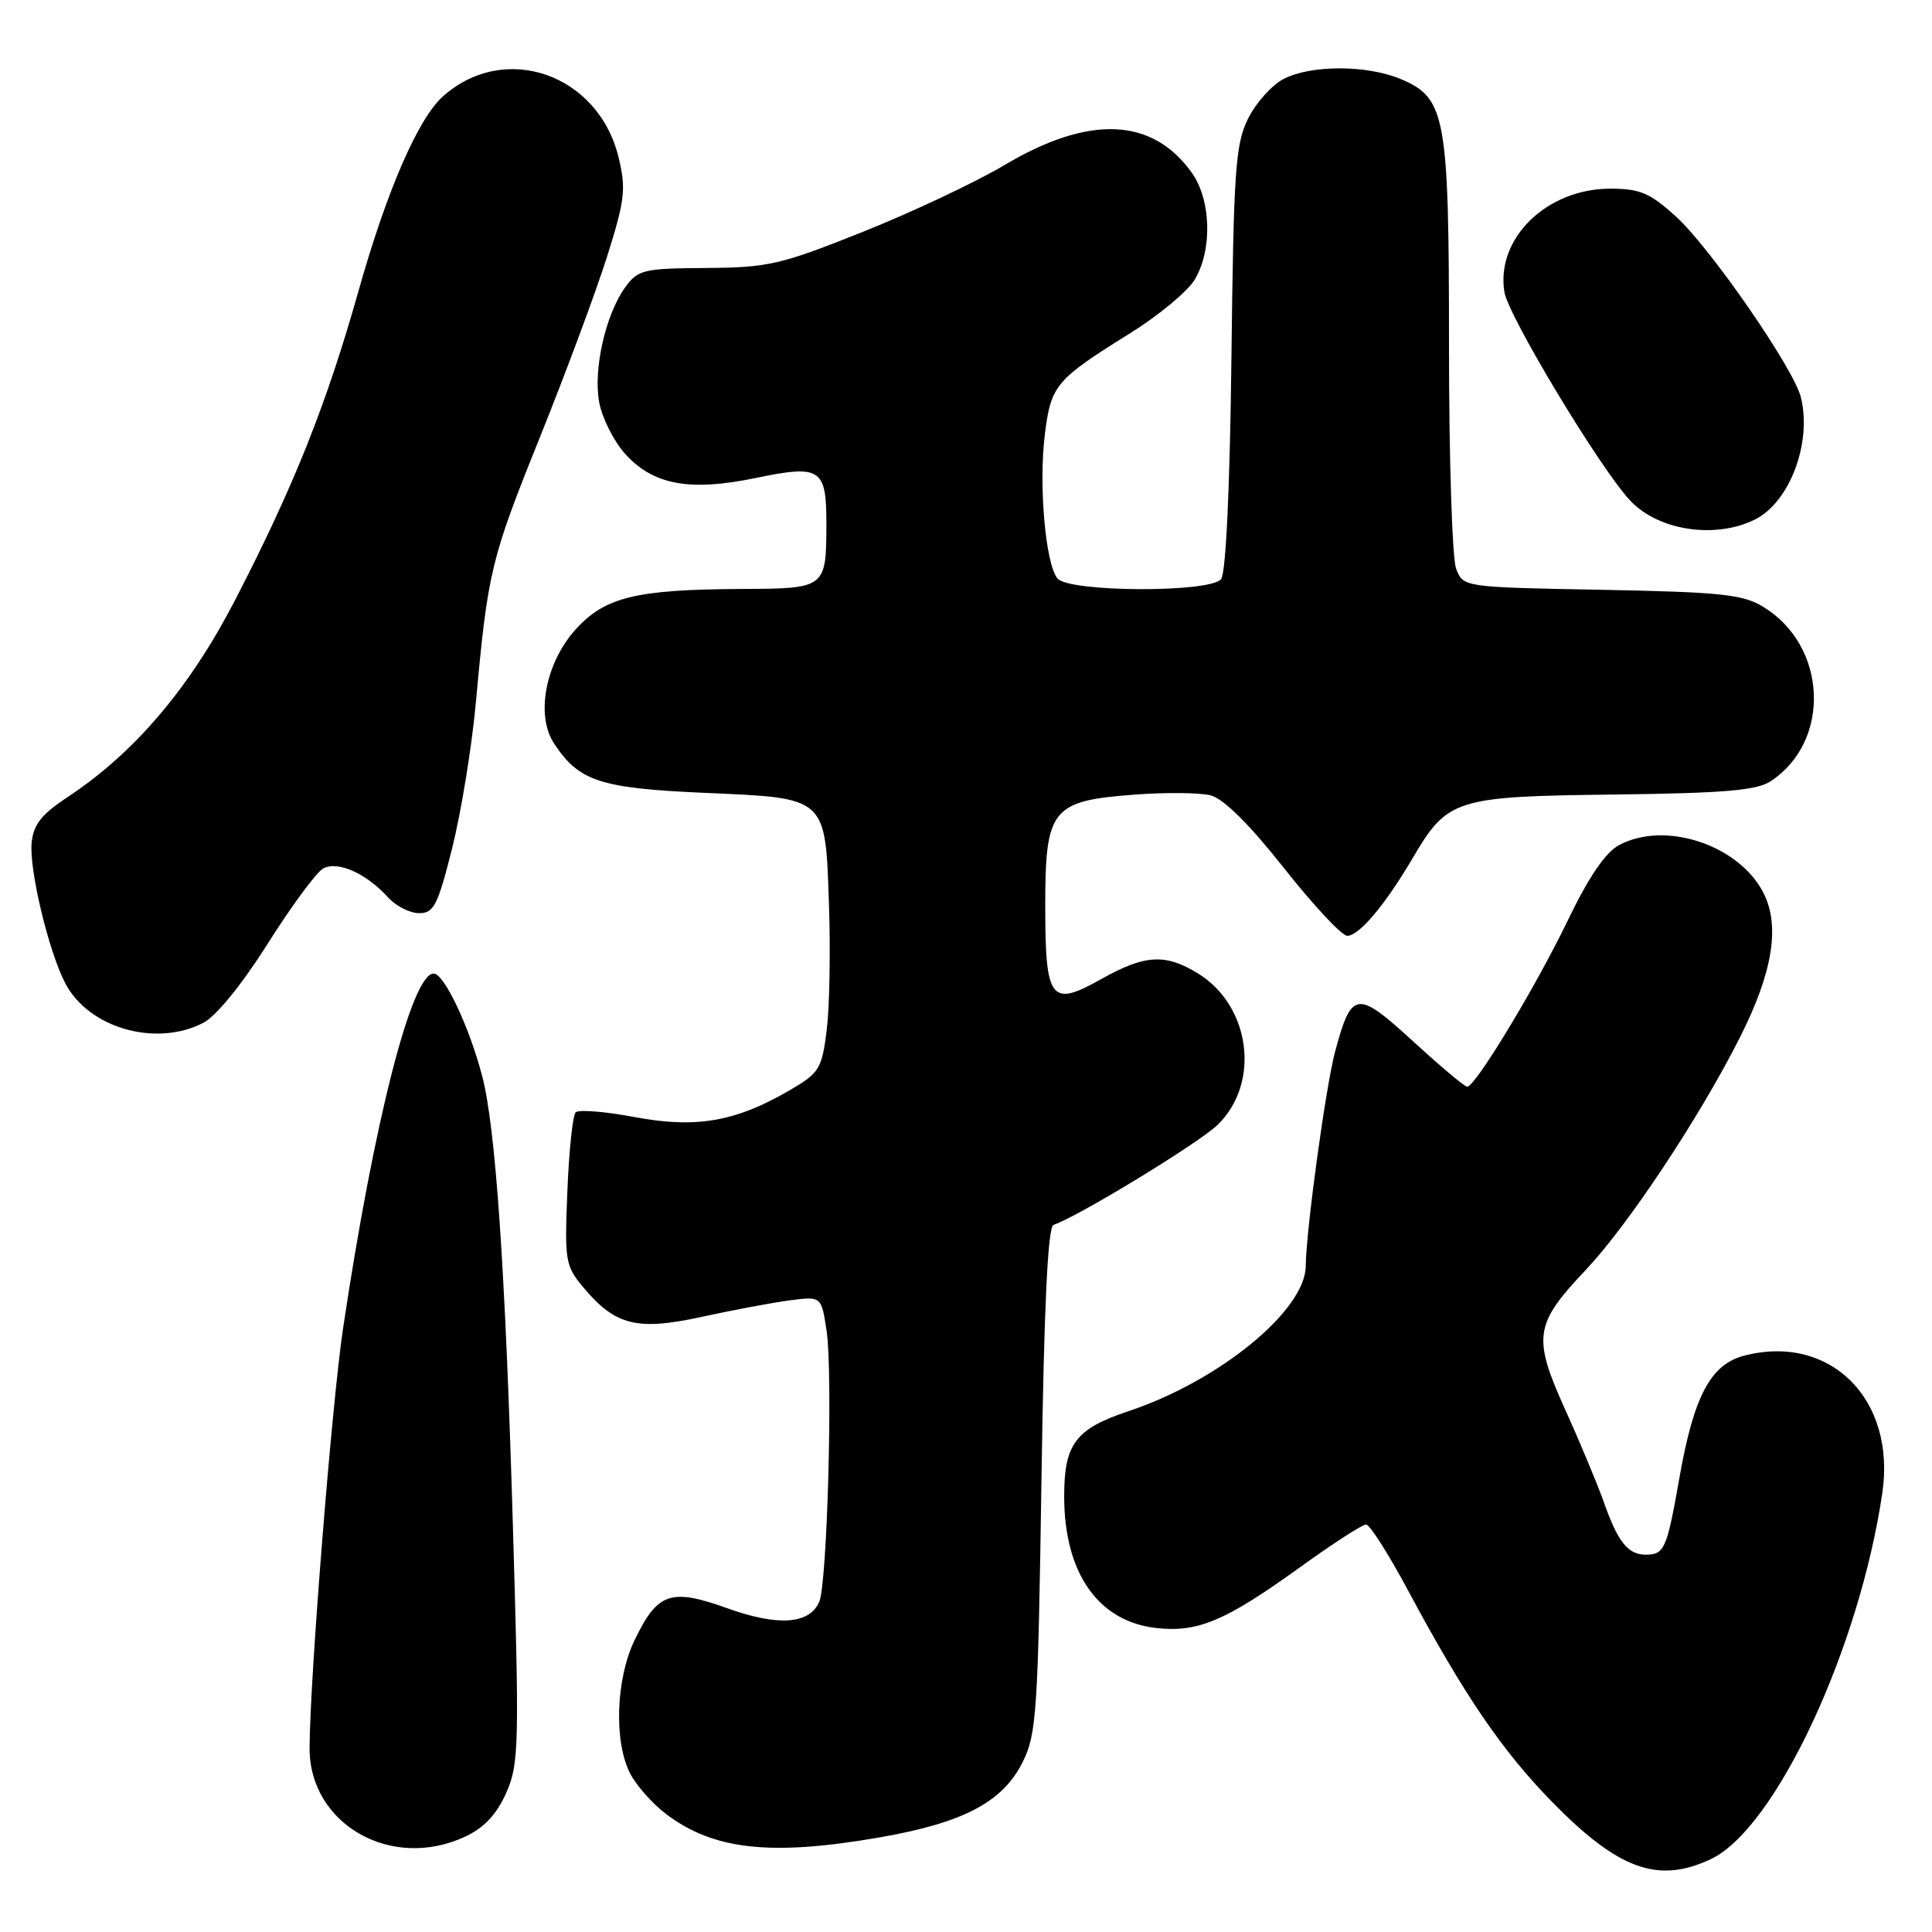 <?xml version="1.0" encoding="UTF-8" standalone="no"?>
<!DOCTYPE svg PUBLIC "-//W3C//DTD SVG 1.1//EN" "http://www.w3.org/Graphics/SVG/1.1/DTD/svg11.dtd" >
<svg xmlns="http://www.w3.org/2000/svg" xmlns:xlink="http://www.w3.org/1999/xlink" version="1.1" viewBox="0 0 256 256">
 <g >
 <path fill="currentColor"
d=" M 226.72 246.33 C 235.25 242.28 246.39 218.47 249.42 197.80 C 251.23 185.41 242.54 176.73 231.19 179.61 C 226.68 180.75 224.44 184.94 222.52 195.88 C 220.87 205.26 220.55 206.00 218.06 206.00 C 215.71 206.00 214.38 204.33 212.52 199.05 C 211.68 196.69 209.39 191.18 207.41 186.81 C 203.06 177.17 203.30 175.49 210.07 168.33 C 215.70 162.37 225.05 148.30 230.49 137.58 C 234.90 128.89 235.92 122.67 233.64 118.26 C 230.36 111.93 220.62 108.72 214.54 111.98 C 212.73 112.95 210.52 116.18 207.74 121.96 C 203.52 130.72 195.49 144.00 194.41 144.00 C 194.08 144.00 190.83 141.27 187.19 137.93 C 179.79 131.16 179.09 131.25 176.92 139.30 C 175.68 143.88 173.05 163.12 173.02 167.75 C 172.98 173.63 161.56 182.99 149.50 187.00 C 142.51 189.33 141.00 191.34 141.01 198.30 C 141.02 208.44 145.51 214.85 153.20 215.72 C 158.73 216.34 162.37 214.80 172.31 207.63 C 176.61 204.53 180.52 202.00 181.01 202.00 C 181.50 202.00 184.00 205.94 186.58 210.75 C 193.99 224.58 199.03 231.98 205.63 238.73 C 214.45 247.75 219.72 249.65 226.72 246.33 Z  M 61.73 243.32 C 64.16 242.17 65.84 240.36 67.08 237.56 C 68.77 233.73 68.83 231.37 67.94 201.48 C 66.95 167.99 65.66 149.23 63.87 142.50 C 62.13 135.92 58.84 129.00 57.46 129.00 C 54.56 129.00 49.56 148.57 45.46 176.00 C 43.98 185.86 41.05 222.57 41.02 231.60 C 40.98 241.77 51.94 247.97 61.73 243.32 Z  M 116.58 243.46 C 127.65 241.53 132.86 238.79 135.50 233.50 C 137.35 229.81 137.54 226.92 138.00 196.08 C 138.34 173.07 138.84 162.55 139.60 162.30 C 142.84 161.22 158.90 151.43 161.36 149.03 C 167.06 143.47 165.70 133.23 158.70 128.96 C 154.39 126.33 151.69 126.49 145.93 129.73 C 139.21 133.51 138.50 132.58 138.50 119.98 C 138.50 107.19 139.36 106.12 150.23 105.30 C 154.38 104.98 158.96 105.02 160.41 105.39 C 162.12 105.82 165.51 109.18 170.13 115.02 C 174.03 119.96 177.80 124.00 178.52 124.00 C 180.09 124.00 183.55 119.89 187.19 113.70 C 191.80 105.85 192.80 105.53 213.84 105.28 C 228.48 105.10 232.75 104.74 234.62 103.52 C 242.69 98.22 242.14 85.55 233.61 80.39 C 230.93 78.76 227.97 78.45 212.19 78.15 C 193.88 77.81 193.88 77.81 192.94 75.34 C 192.42 73.98 192.00 60.73 192.00 45.90 C 192.00 15.28 191.58 12.98 185.57 10.46 C 181.08 8.59 173.70 8.59 170.09 10.46 C 168.54 11.26 166.42 13.62 165.38 15.71 C 163.70 19.09 163.46 22.49 163.17 47.50 C 162.96 64.87 162.44 75.97 161.79 76.75 C 160.29 78.56 141.64 78.48 140.12 76.65 C 138.53 74.73 137.61 64.25 138.45 57.54 C 139.26 51.03 139.89 50.29 149.71 44.18 C 153.52 41.81 157.40 38.59 158.32 37.03 C 160.67 33.07 160.48 26.48 157.92 22.89 C 152.69 15.55 144.33 15.20 133.12 21.86 C 129.27 24.15 120.80 28.14 114.31 30.73 C 103.42 35.08 101.80 35.45 93.58 35.51 C 85.29 35.56 84.54 35.74 82.87 38.03 C 80.25 41.62 78.58 48.97 79.40 53.33 C 79.79 55.40 81.32 58.44 82.80 60.10 C 86.53 64.26 91.36 65.16 100.16 63.33 C 108.72 61.56 109.50 62.06 109.50 69.30 C 109.49 77.97 109.46 77.99 98.28 78.04 C 84.35 78.11 80.21 79.10 76.36 83.31 C 72.30 87.73 70.94 94.73 73.40 98.49 C 76.69 103.51 79.48 104.44 93.21 105.05 C 109.71 105.77 109.35 105.45 109.85 120.05 C 110.05 126.10 109.92 133.52 109.54 136.53 C 108.90 141.62 108.57 142.17 104.68 144.44 C 97.49 148.64 92.24 149.55 84.10 148.02 C 80.19 147.28 76.67 147.00 76.28 147.39 C 75.89 147.78 75.39 152.49 75.18 157.84 C 74.80 167.15 74.90 167.73 77.37 170.67 C 81.57 175.66 84.46 176.36 93.08 174.47 C 97.16 173.58 102.38 172.60 104.67 172.30 C 108.84 171.76 108.84 171.76 109.53 176.35 C 110.38 182.00 109.62 209.84 108.55 212.26 C 107.25 215.23 103.09 215.52 96.34 213.09 C 88.87 210.42 87.14 211.01 84.10 217.30 C 81.60 222.46 81.32 230.78 83.50 235.00 C 84.32 236.59 86.46 239.01 88.25 240.36 C 94.54 245.14 102.17 245.97 116.58 243.46 Z  M 26.94 135.53 C 28.64 134.65 32.07 130.44 35.48 125.03 C 38.62 120.06 41.91 115.59 42.81 115.09 C 44.71 114.02 48.52 115.71 51.41 118.90 C 52.45 120.05 54.31 121.00 55.53 121.00 C 57.49 121.00 58.01 119.97 59.91 112.40 C 61.10 107.66 62.51 99.00 63.05 93.15 C 64.64 75.69 65.02 74.14 71.52 57.99 C 74.95 49.46 78.96 38.68 80.43 34.03 C 82.80 26.53 82.97 25.06 81.98 20.91 C 79.31 9.77 66.81 5.44 58.64 12.82 C 55.37 15.78 51.23 25.33 47.51 38.53 C 43.26 53.60 38.97 64.36 31.17 79.48 C 25.14 91.15 17.84 99.74 9.00 105.59 C 5.49 107.90 4.43 109.25 4.19 111.67 C 3.85 115.20 6.42 125.98 8.63 130.25 C 11.71 136.22 20.64 138.79 26.94 135.53 Z  M 232.50 68.86 C 237.14 66.58 240.13 58.64 238.62 52.62 C 237.65 48.77 226.56 32.74 222.03 28.65 C 218.61 25.56 217.29 25.00 213.37 25.00 C 204.94 25.00 198.19 31.60 199.34 38.69 C 199.86 41.90 212.02 62.07 215.99 66.31 C 219.71 70.30 227.23 71.45 232.50 68.86 Z "/>
</g>
</svg>